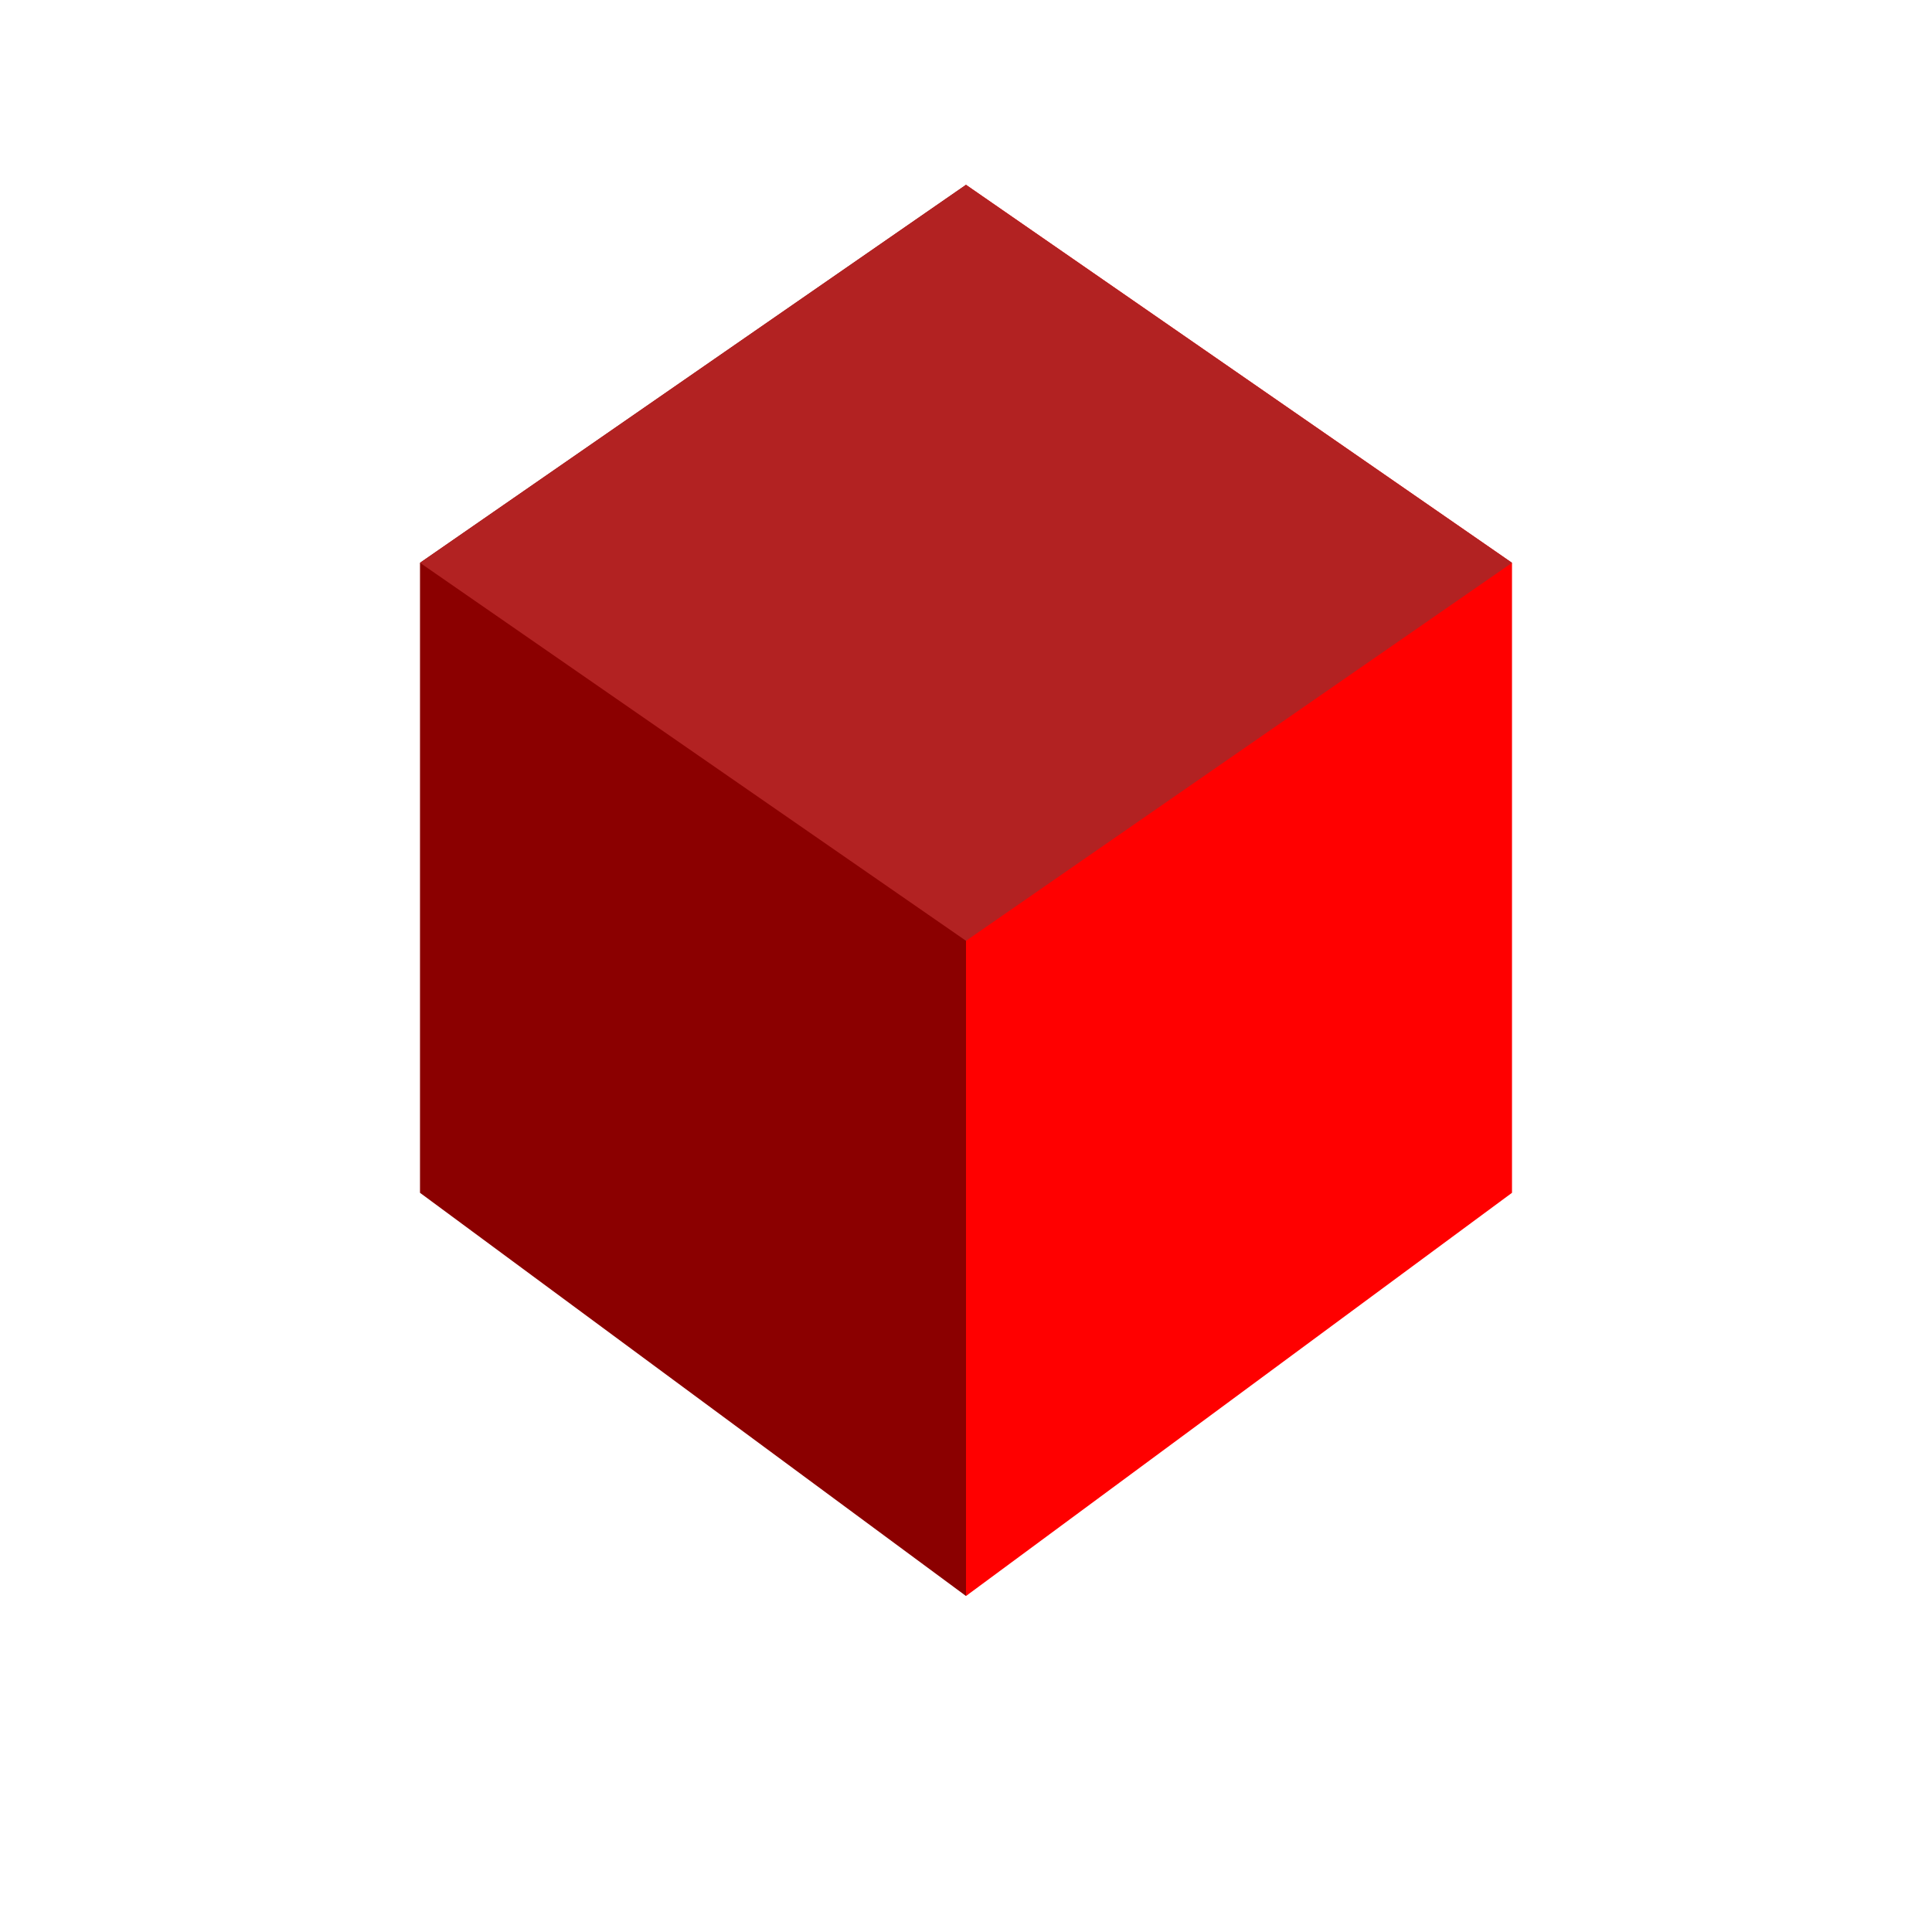 <svg viewBox="-50 -50 230 230" xmlns="http://www.w3.org/2000/svg">
	<rect x="-50" y="-50" width="230" height="230" fill="white"/>
	<polygon points="0,17 65,-28 65,140 0,92" fill="darkred"/>
	<polygon points="65,-28 130,17 130,92 65,140" fill="red"/>
	<polygon points="0,17 65,-28 130,17 65,62" fill="firebrick"/>
</svg>
